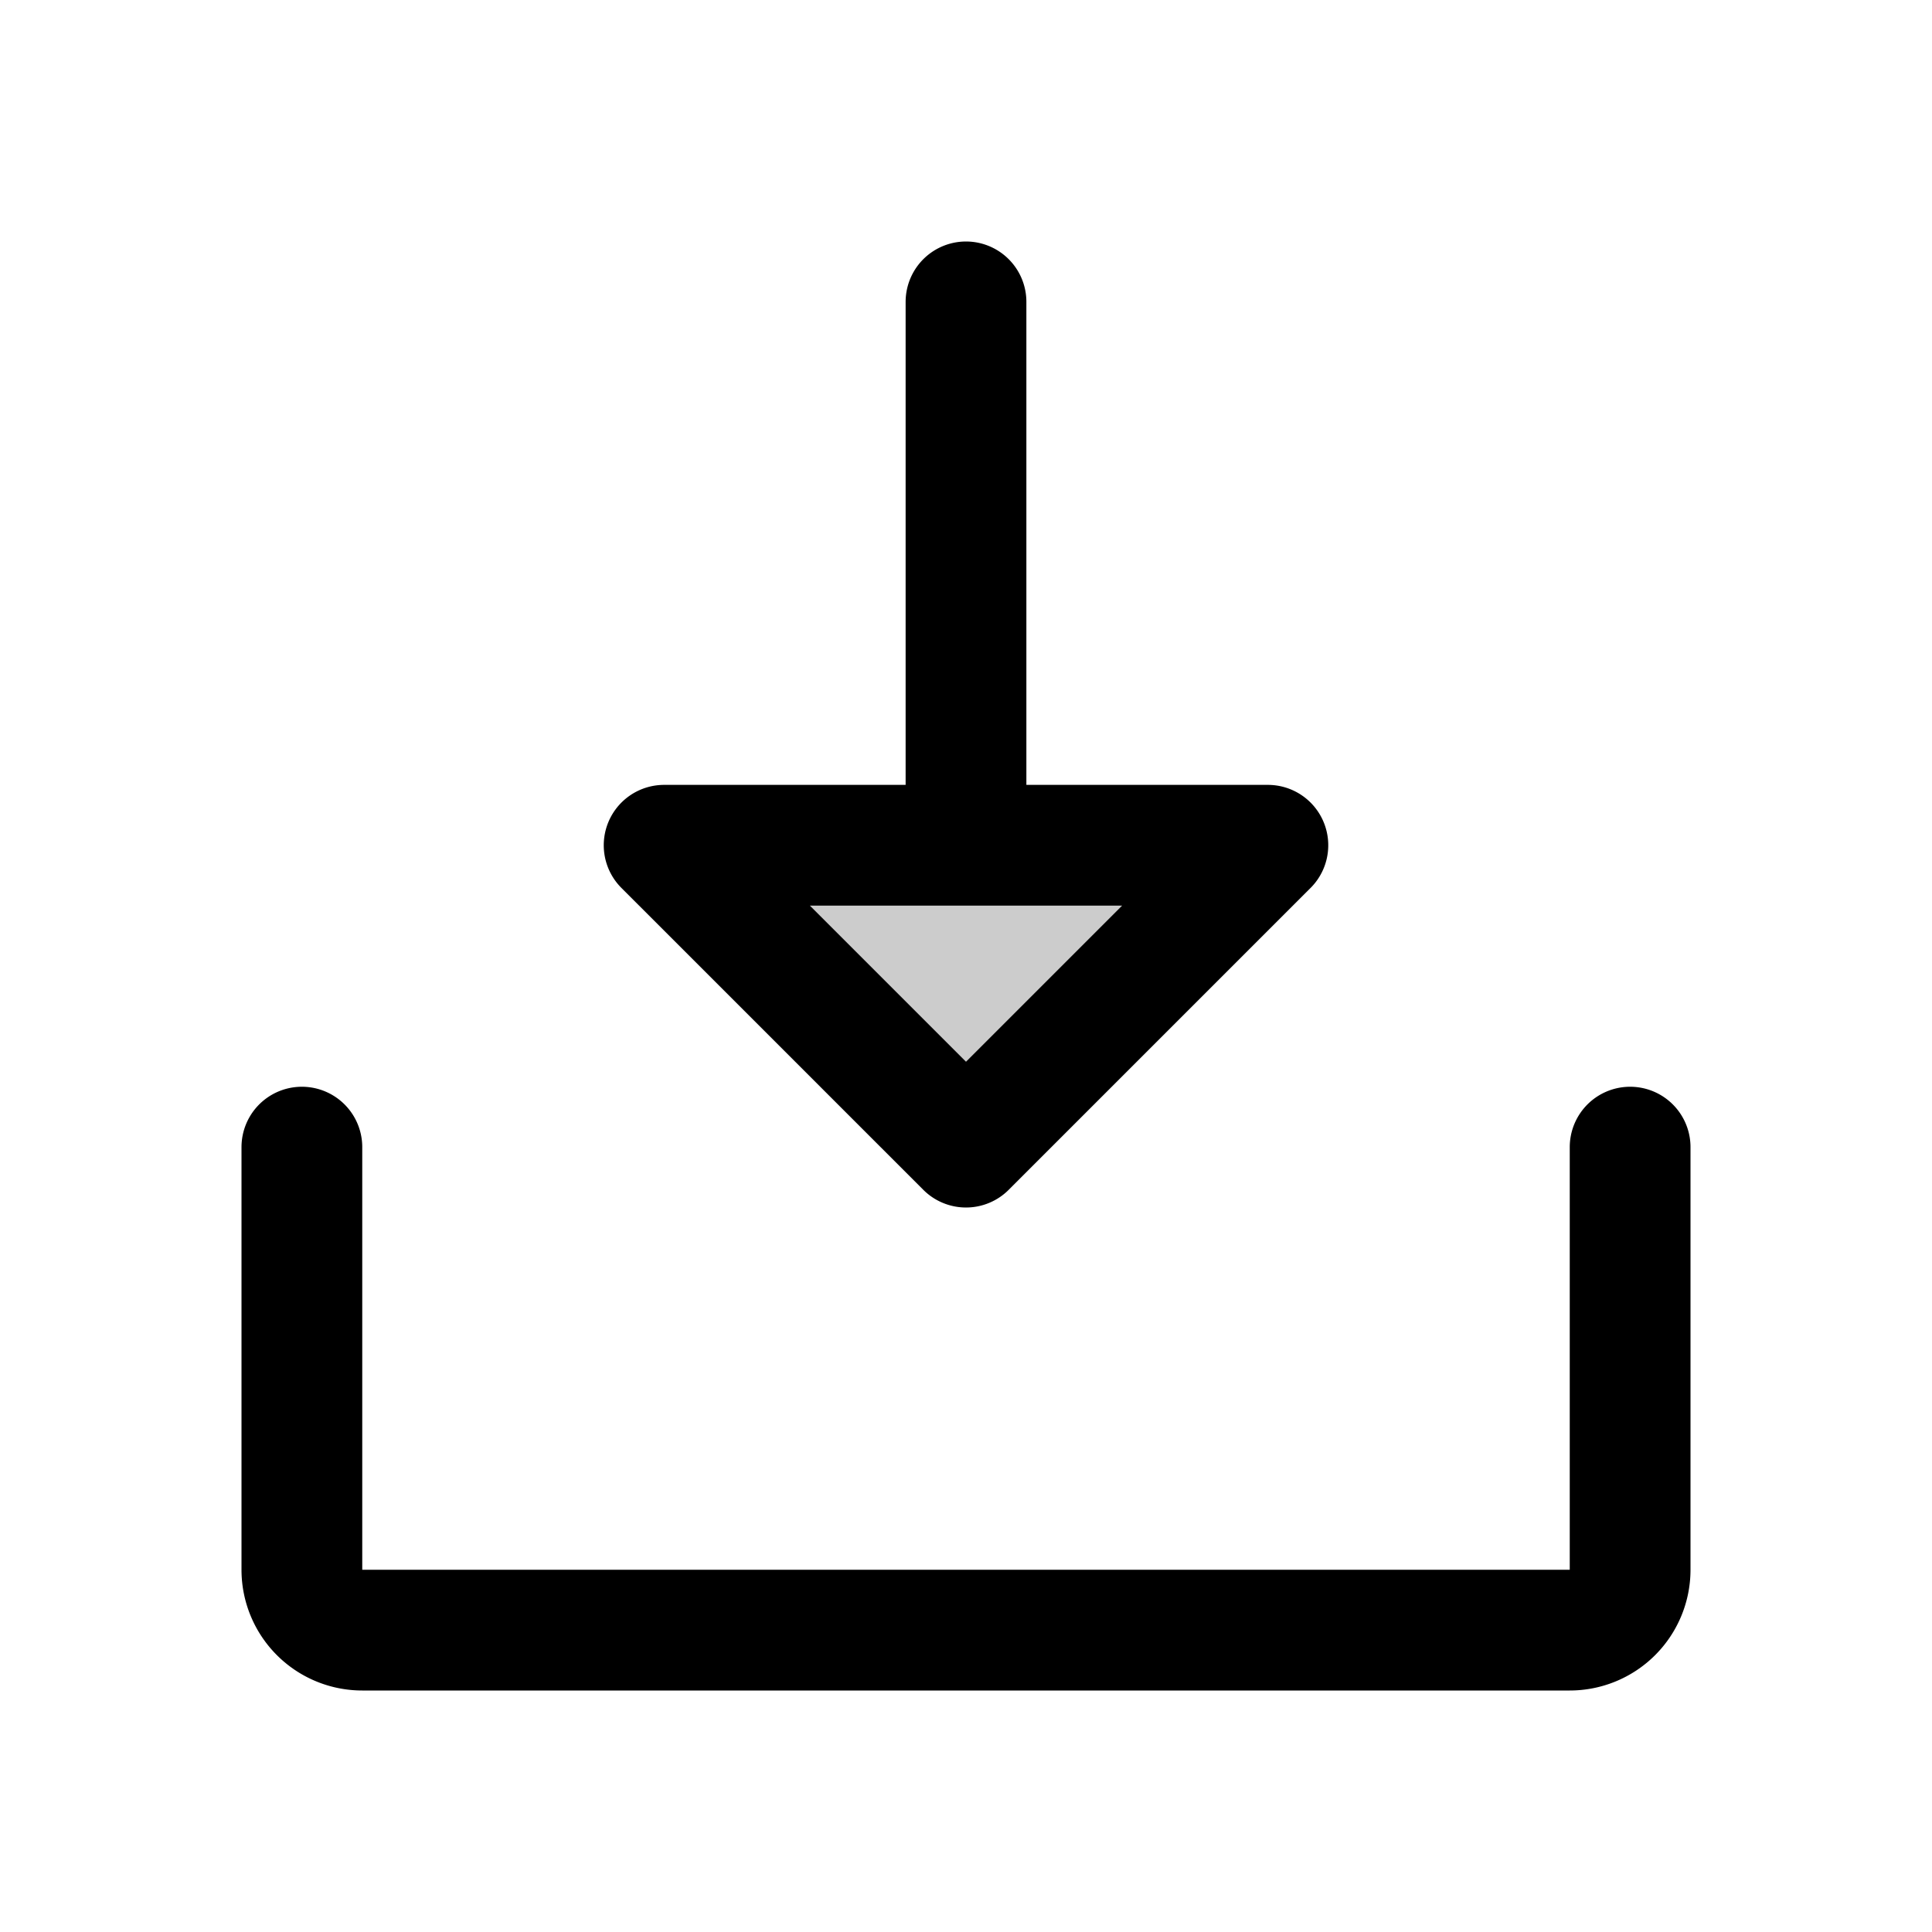<svg xmlns="http://www.w3.org/2000/svg" viewBox="0 0 256 256"><path fill="none" d="M0 0h256v256H0z"/><path d="m168 112-40 40-40-40h80z" opacity=".2"/><path fill="none" stroke="currentColor" stroke-linecap="round" stroke-linejoin="round" stroke-width="16" d="M128 112V40M216 152v56a8 8 0 0 1-8 8H48a8 8 0 0 1-8-8v-56M168 112l-40 40-40-40h80z"/></svg>